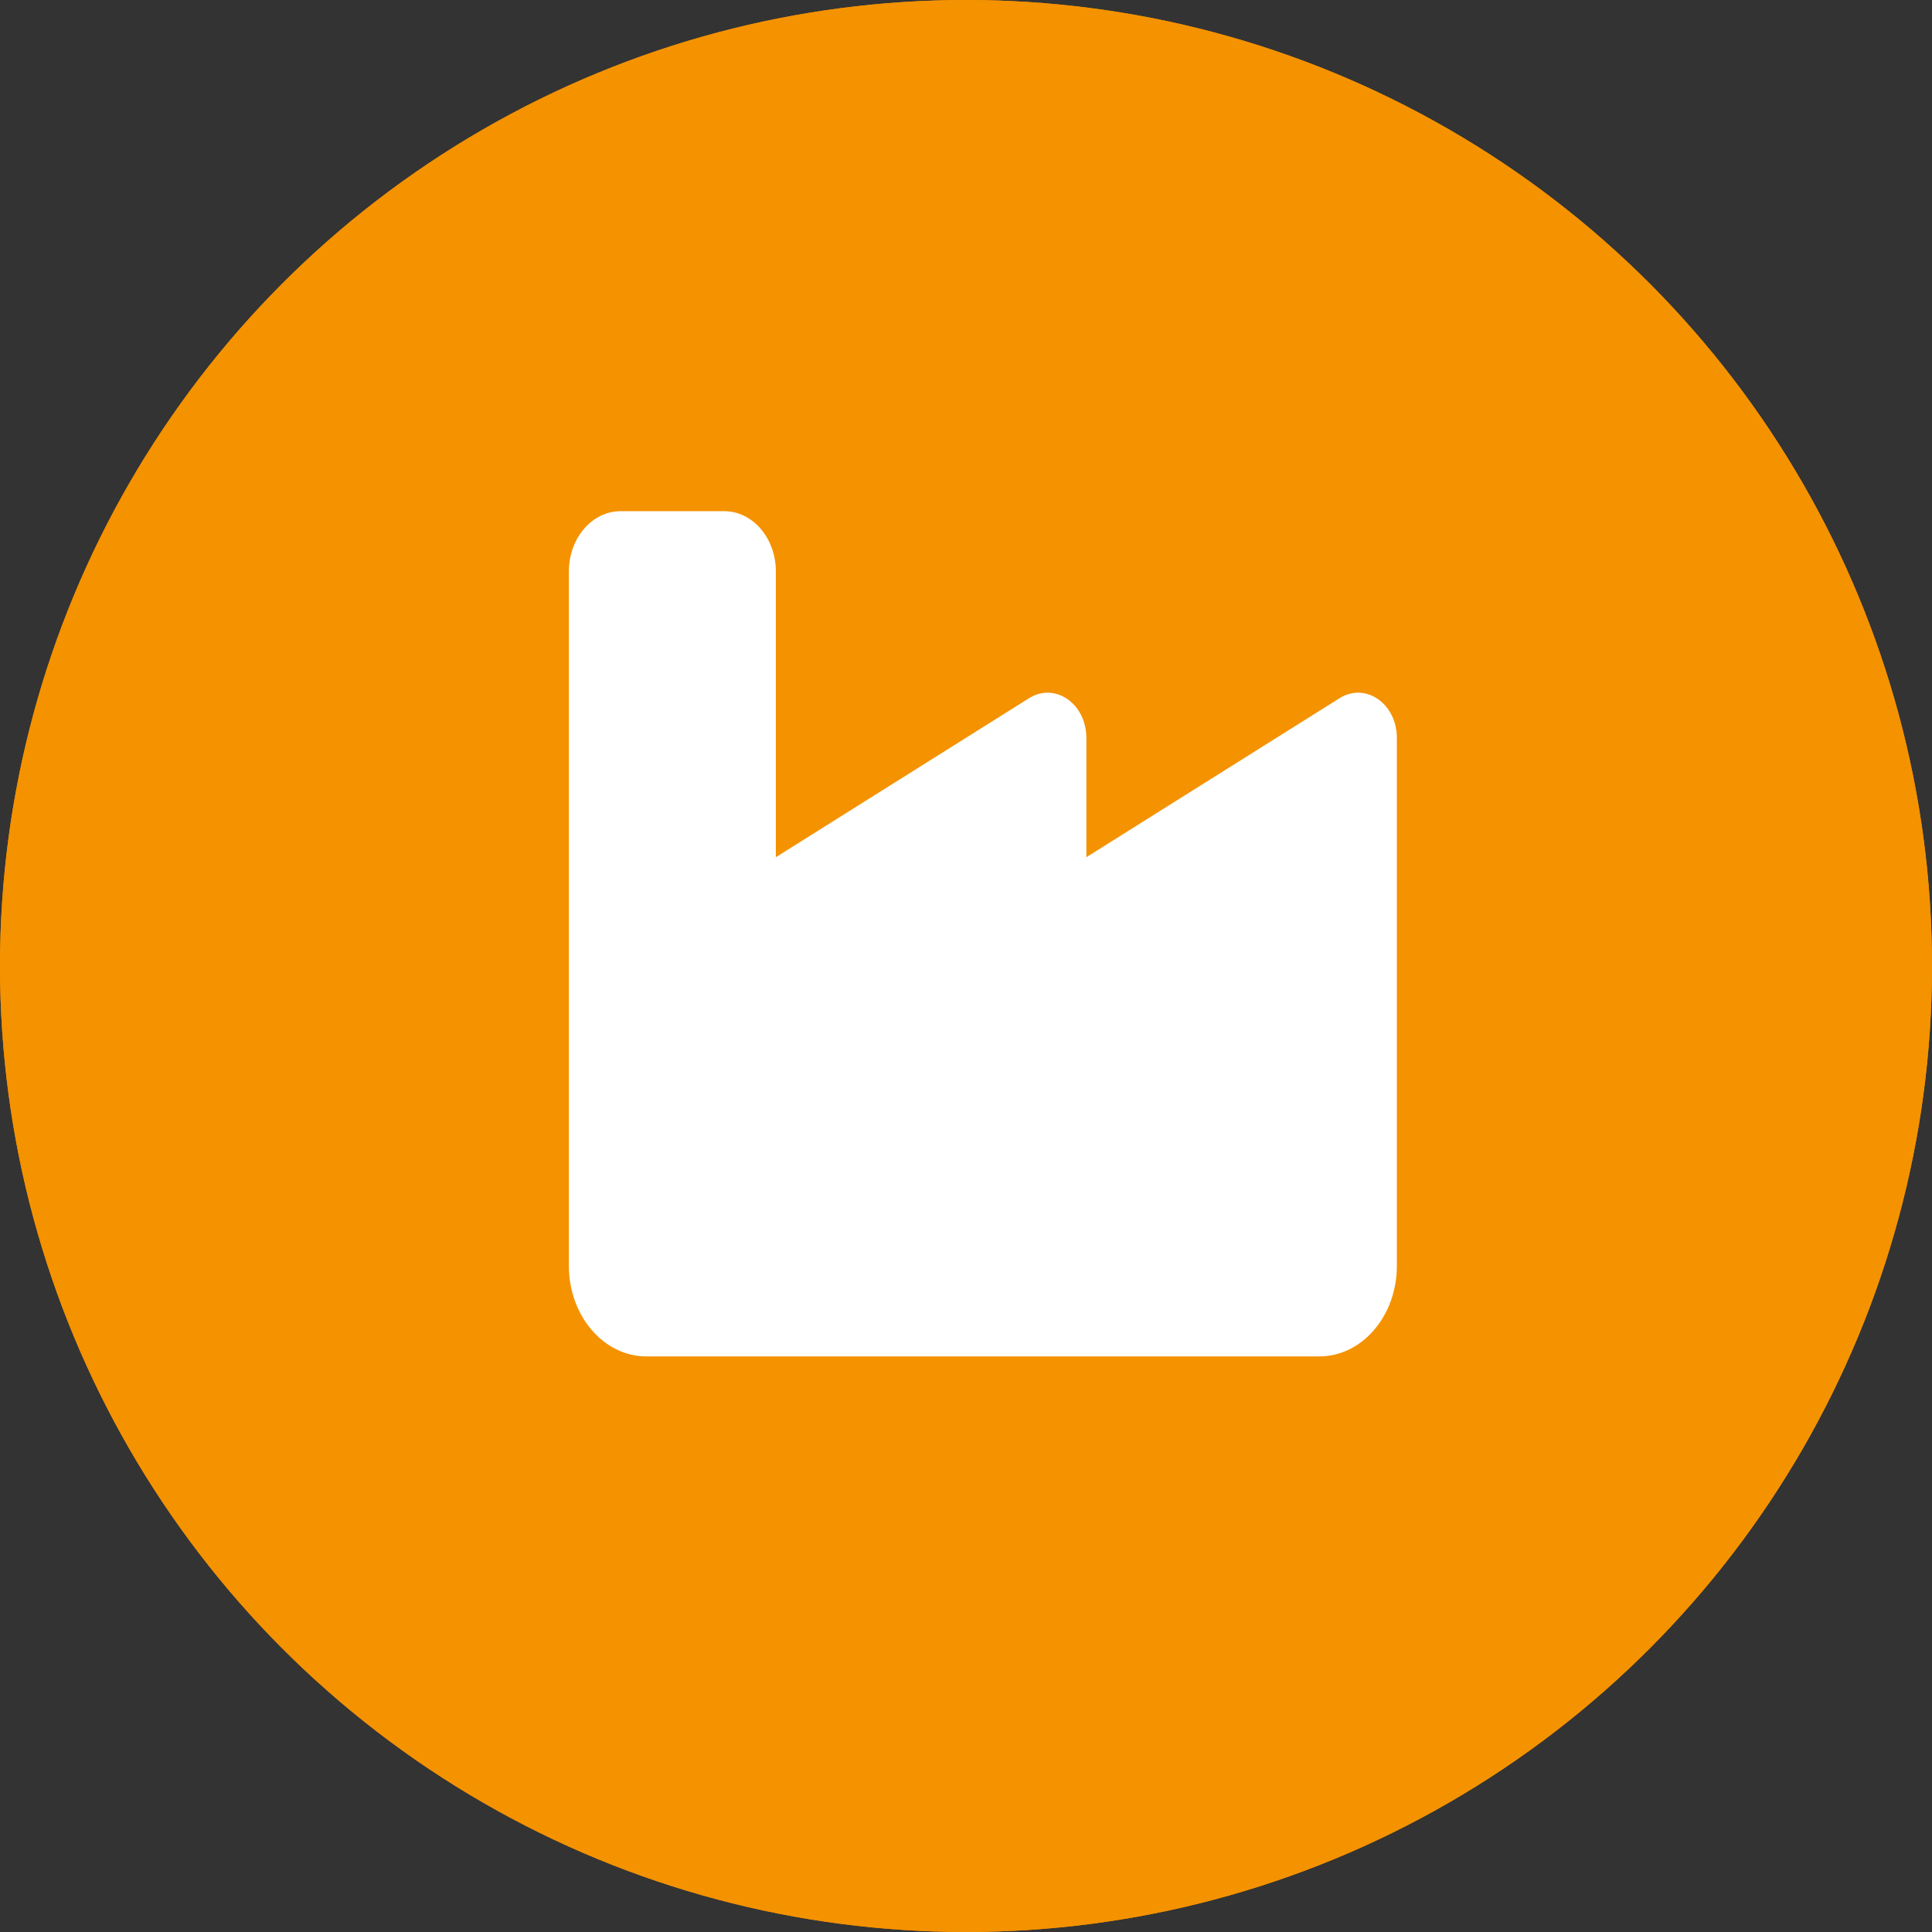 <svg width="60" height="60" viewBox="0 0 60 60" fill="none" xmlns="http://www.w3.org/2000/svg">
<rect x="0" y="0" width="60" height="60" fill="#333333" stroke="none"/>
<circle cx="30" cy="30" r="30" fill="#F49200"/>
<path d="M40.312 16.875H19.688C18.135 16.875 16.875 18.135 16.875 19.688V40.312C16.875 41.865 18.135 43.125 19.688 43.125H40.312C41.865 43.125 43.125 41.865 43.125 40.312V19.688C43.125 18.135 41.865 16.875 40.312 16.875ZM30.938 33.75H28.125V36.562C28.125 37.078 27.703 37.5 27.188 37.5H25.312C24.797 37.5 24.375 37.078 24.375 36.562V23.438C24.375 22.922 24.797 22.5 25.312 22.5H30.938C34.037 22.5 36.562 25.025 36.562 28.125C36.562 31.225 34.037 33.75 30.938 33.75ZM30.938 26.25H28.125V30H30.938C31.969 30 32.812 29.156 32.812 28.125C32.812 27.094 31.969 26.25 30.938 26.25Z" fill="white"/>
<circle cx="30" cy="30" r="30" fill="#F49200"/>
<path d="M19.274 15.875C18.385 15.875 17.667 16.713 17.667 17.75V31.812V34.625V39.312C17.667 40.865 18.747 42.125 20.077 42.125H40.97C42.301 42.125 43.381 40.865 43.381 39.312V31.812V22.918C43.381 21.852 42.407 21.178 41.603 21.682L33.738 26.621V22.918C33.738 21.852 32.764 21.178 31.96 21.682L24.095 26.621V17.75C24.095 16.713 23.377 15.875 22.488 15.875H19.274Z" fill="white"/>
</svg>
